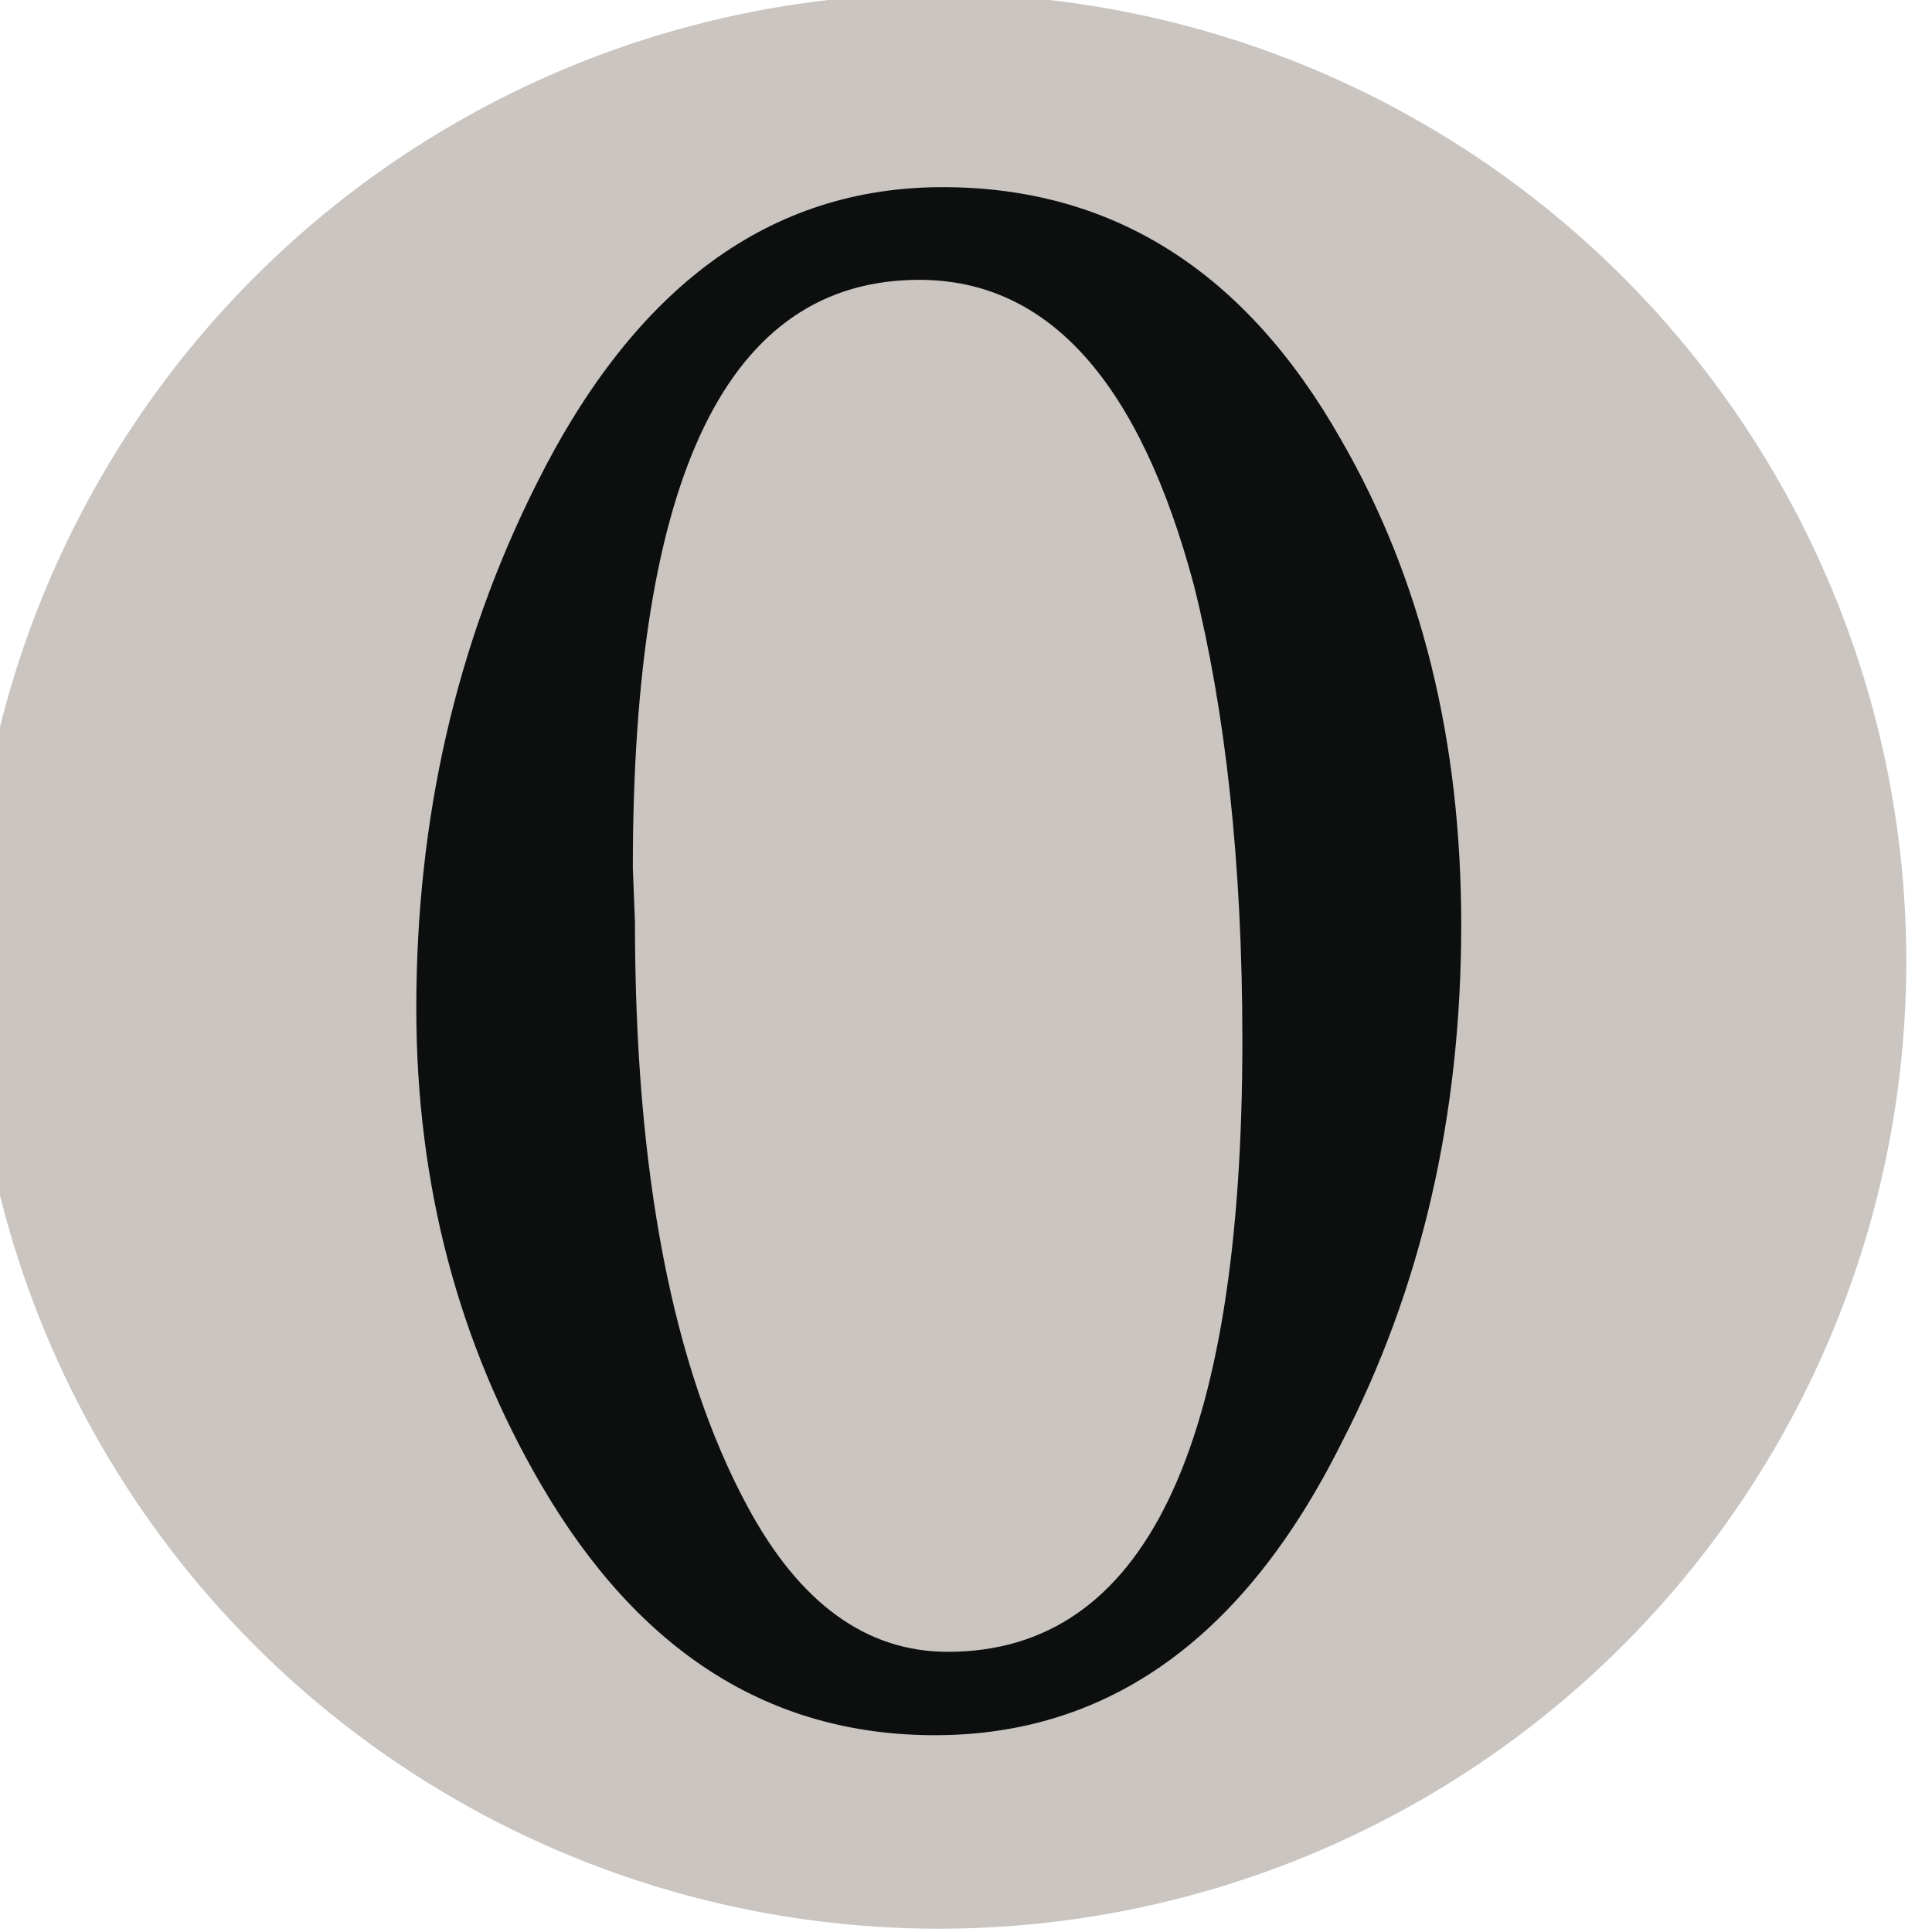 <?xml version="1.0" encoding="UTF-8" standalone="no"?>
<svg
   xmlns:dc="http://purl.org/dc/elements/1.1/"
   xmlns:cc="http://creativecommons.org/ns#"
   xmlns:rdf="http://www.w3.org/1999/02/22-rdf-syntax-ns#"
   xmlns:svg="http://www.w3.org/2000/svg"
   xmlns="http://www.w3.org/2000/svg"
   xmlns:xlink="http://www.w3.org/1999/xlink"
   id="svg8"
   version="1.1"
   viewBox="0 0 26.458 26.458"
   height="26.458mm"
   width="26.458mm">
  <defs
     id="defs2">
    <linearGradient
       gradientUnits="userSpaceOnUse"
       xlink:href="#a"
       gradientTransform="matrix(1.473,0,0,1.579,-1202.808,-227.626)"
       y2="-43.95"
       y1="-43.95"
       x2="701.51"
       x1="633.63"
       id="b" />
    <linearGradient
       id="a">
      <stop
         id="stop4"
         stop-color="red"
         offset="0" />
      <stop
         id="stop6"
         stop-color="#ff0"
         offset=".2" />
      <stop
         id="stop8"
         stop-color="#0f0"
         offset=".4" />
      <stop
         id="stop10"
         stop-color="#0ff"
         offset=".6" />
      <stop
         id="stop12"
         stop-color="#00f"
         offset=".8" />
      <stop
         id="stop14"
         stop-color="#f0f"
         offset="1" />
    </linearGradient>
  </defs>
  <g
     transform="translate(-105.672,-111.354)"
     id="layer1">
    <g
       id="g24"
       transform="matrix(0.265,0,0,0.265,355.703,166.917)">
      <circle
         style="fill:#cac5c0"
         id="circle20"
         r="50"
         cy="-160"
         cx="-895" />
      <path
         style="fill:#0d0f0f"
         id="path22"
         d="m -922,-157.57 c 0,-9.8 2.06,-18.82 6.2,-27.07 5.1,-10.24 12.1,-15.36 21,-15.36 8.8,0 15.67,4.36 20.6,13.07 4.14,7.18 6.2,15.53 6.2,25.05 0,9.88 -2.06,18.8 -6.2,26.8 -5.02,10.06 -12.03,15.08 -21,15.08 -8.53,0 -15.3,-4.3 -20.34,-12.93 -4.3,-7.36 -6.46,-15.57 -6.46,-24.64 z m 11.3,-4.45 c 0,12.93 1.94,23 5.8,30.17 2.7,5.03 6.15,7.54 10.37,7.54 10.15,0 15.22,-10.5 15.22,-31.6 0,-9.3 -0.9,-17.1 -2.5,-23.5 -2.8,-10.5 -7.5,-15.8 -14.2,-15.8 -9.9,0 -14.8,10.1 -14.8,30.4 z" />
    </g>
  </g>
</svg>
